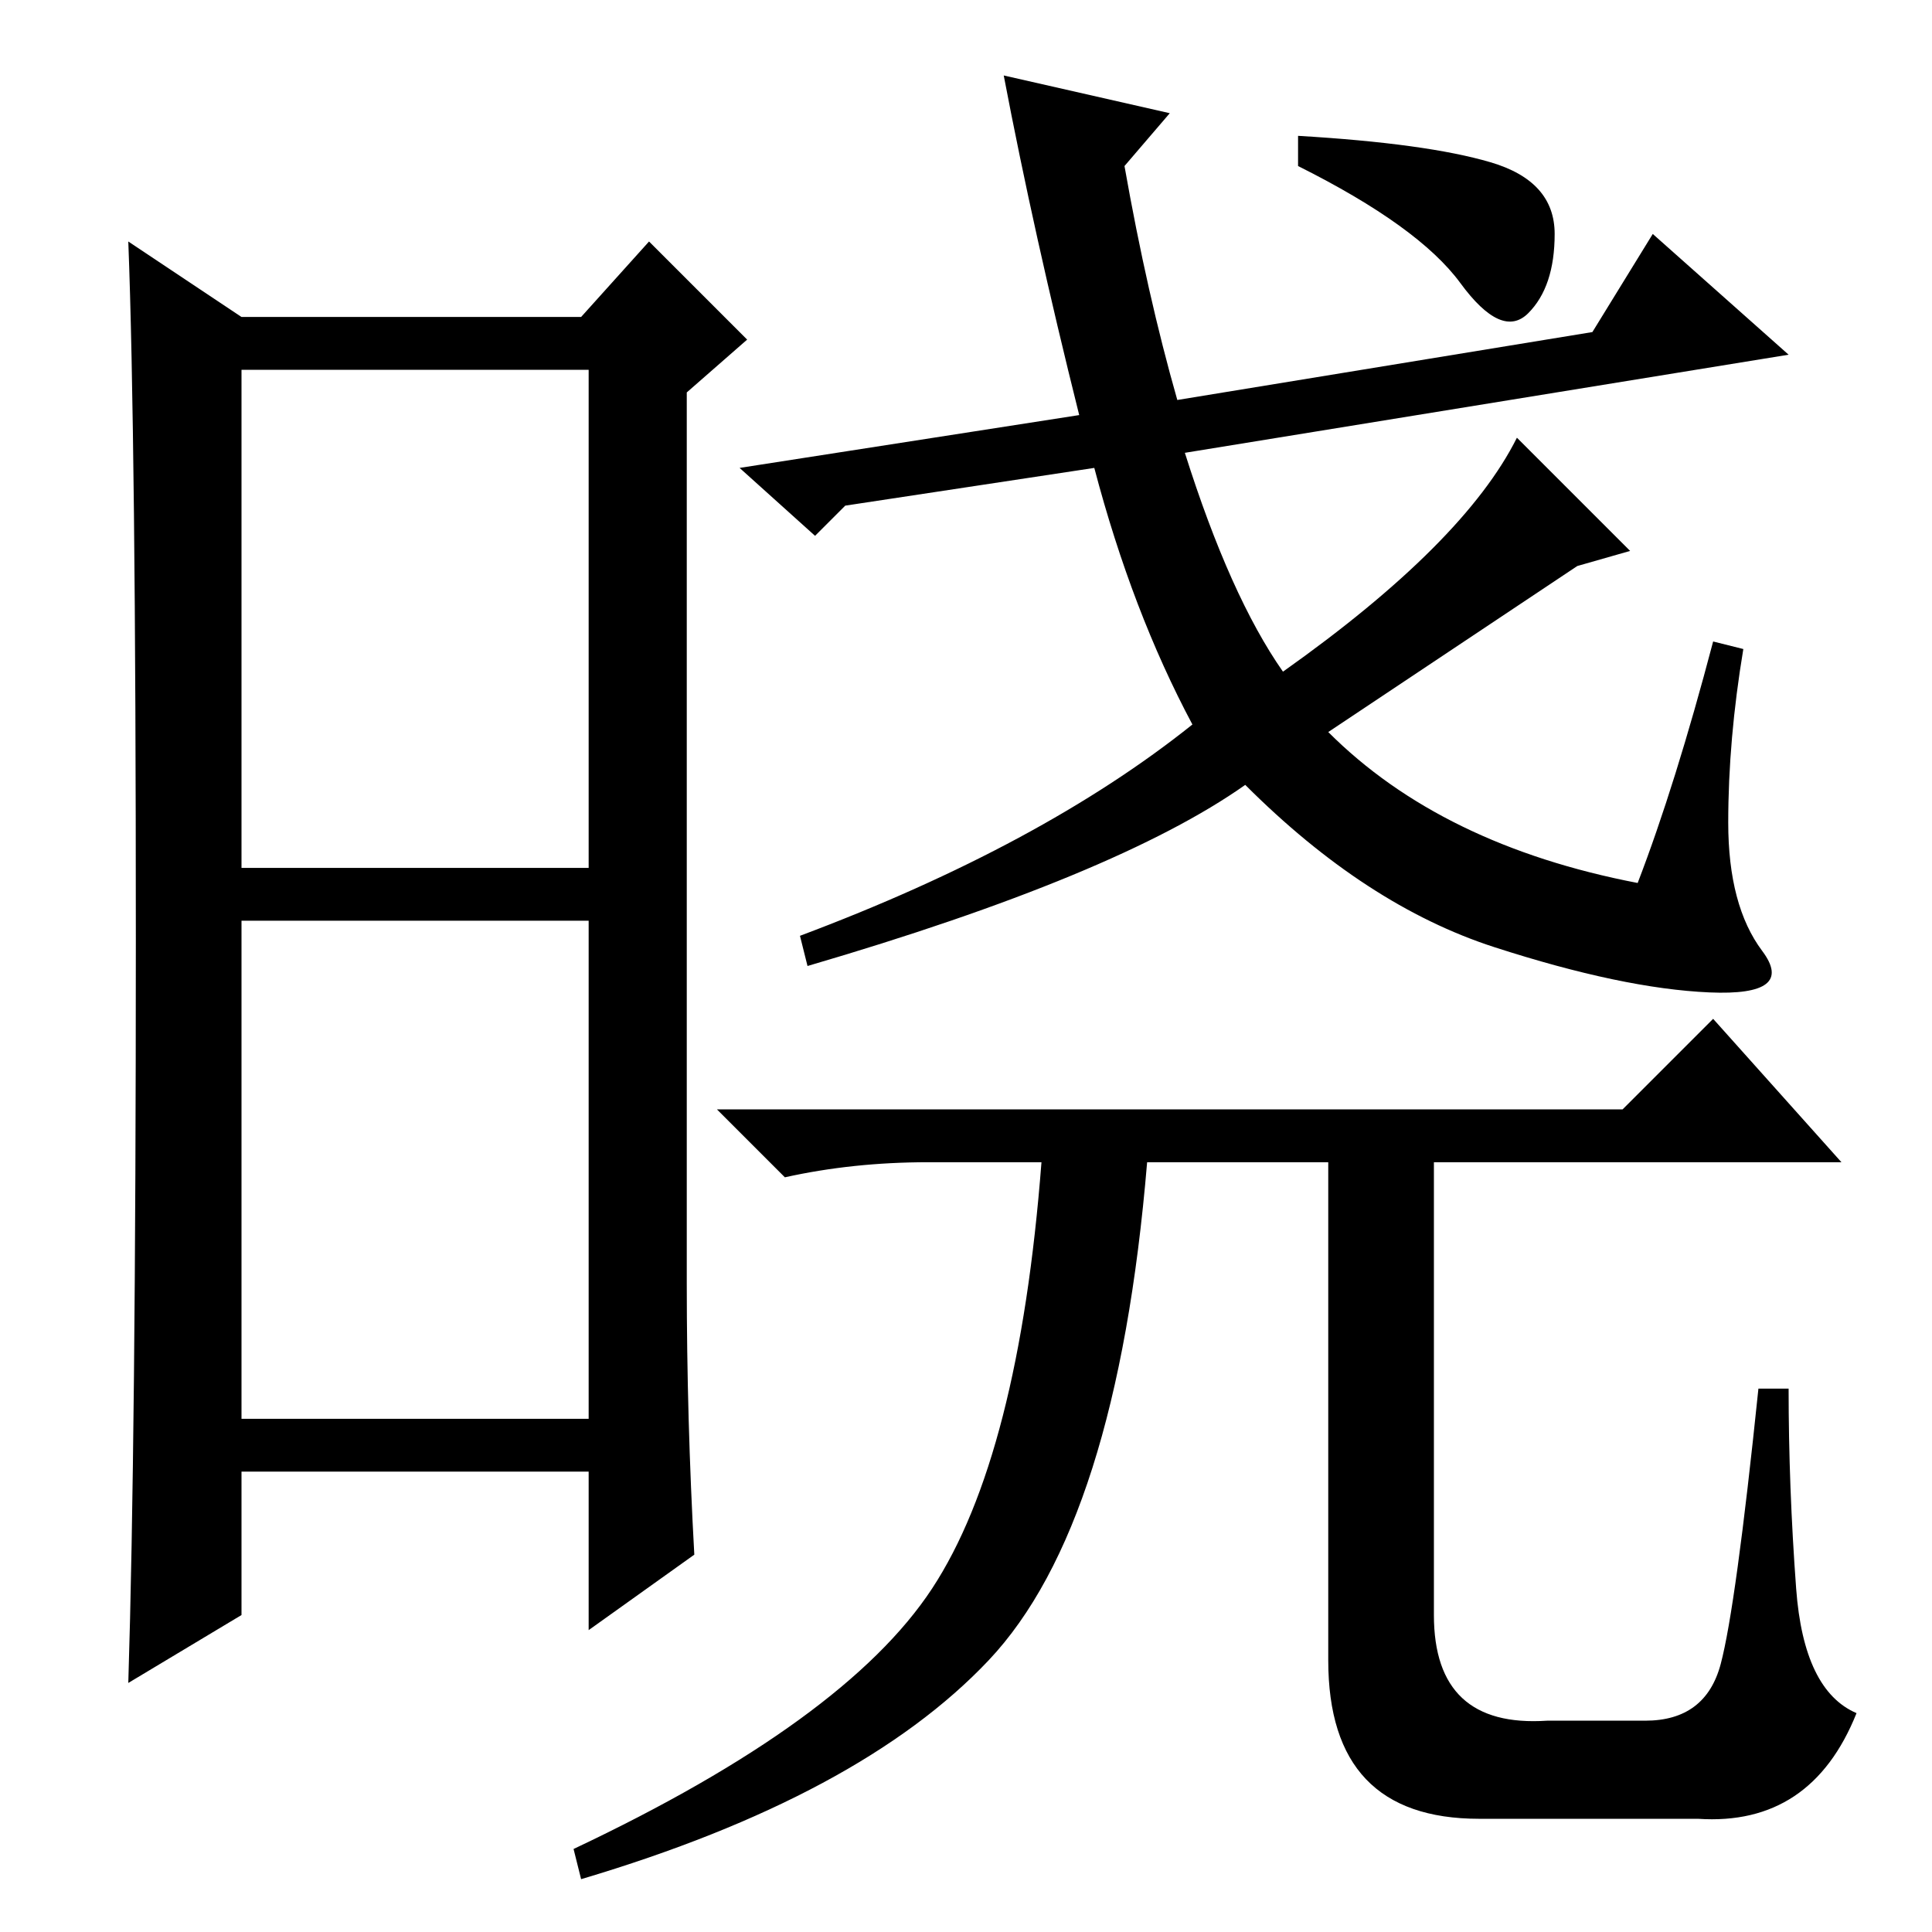 <?xml version="1.0" standalone="no"?>
<!DOCTYPE svg PUBLIC "-//W3C//DTD SVG 1.1//EN" "http://www.w3.org/Graphics/SVG/1.1/DTD/svg11.dtd" >
<svg xmlns="http://www.w3.org/2000/svg" xmlns:xlink="http://www.w3.org/1999/xlink" version="1.1" viewBox="0 -36 256 256">
  <g transform="matrix(1 0 0 -1 0 220)">
   <path fill="currentColor"
d="M91 86q0 -18 1 -36l-14 -10v21h-46v-19l-15 -9q1 32 1 98.5t-1 92.5l15 -10h45l9 10l13 -13l-8 -7v-118zM32 141h46v66h-46v-66zM32 68h46v66h-46v-66zM217 139q5 13 10 32l4 -1q-2 -12 -2 -23t4.5 -17t-7 -5.5t-28.5 6t-33 21.5q-17 -12 -58 -24l-1 4q32 12 52 28
q-8 15 -13 34l-33 -5l-4 -4l-10 9l45 7q-6 24 -10 45l22 -5l-6 -7q3 -17 7 -31l55 9l8 13l18 -16l-80 -13q6 -19 13 -29q24 17 31 31l15 -15l-7 -2l-33 -22q15 -15 41 -20zM215 109l12 12l17 -19h-54v-60q0 -15 15 -14h13q8 0 10 7.5t5 36.5h4q0 -13 1 -26.5t8 -16.5
q-6 -15 -21 -14h-29q-20 0 -20 21v66h-24q-4 -48 -21 -66t-54 -29l-1 4q36 17 47.5 34.5t14.5 56.5h-15q-10 0 -19 -2l-9 9h120zM172 238q17 -1 25.5 -3.5t8.5 -9.5t-3.5 -10.5t-9 4t-21.5 15.5v4z" />
  </g>

</svg>
